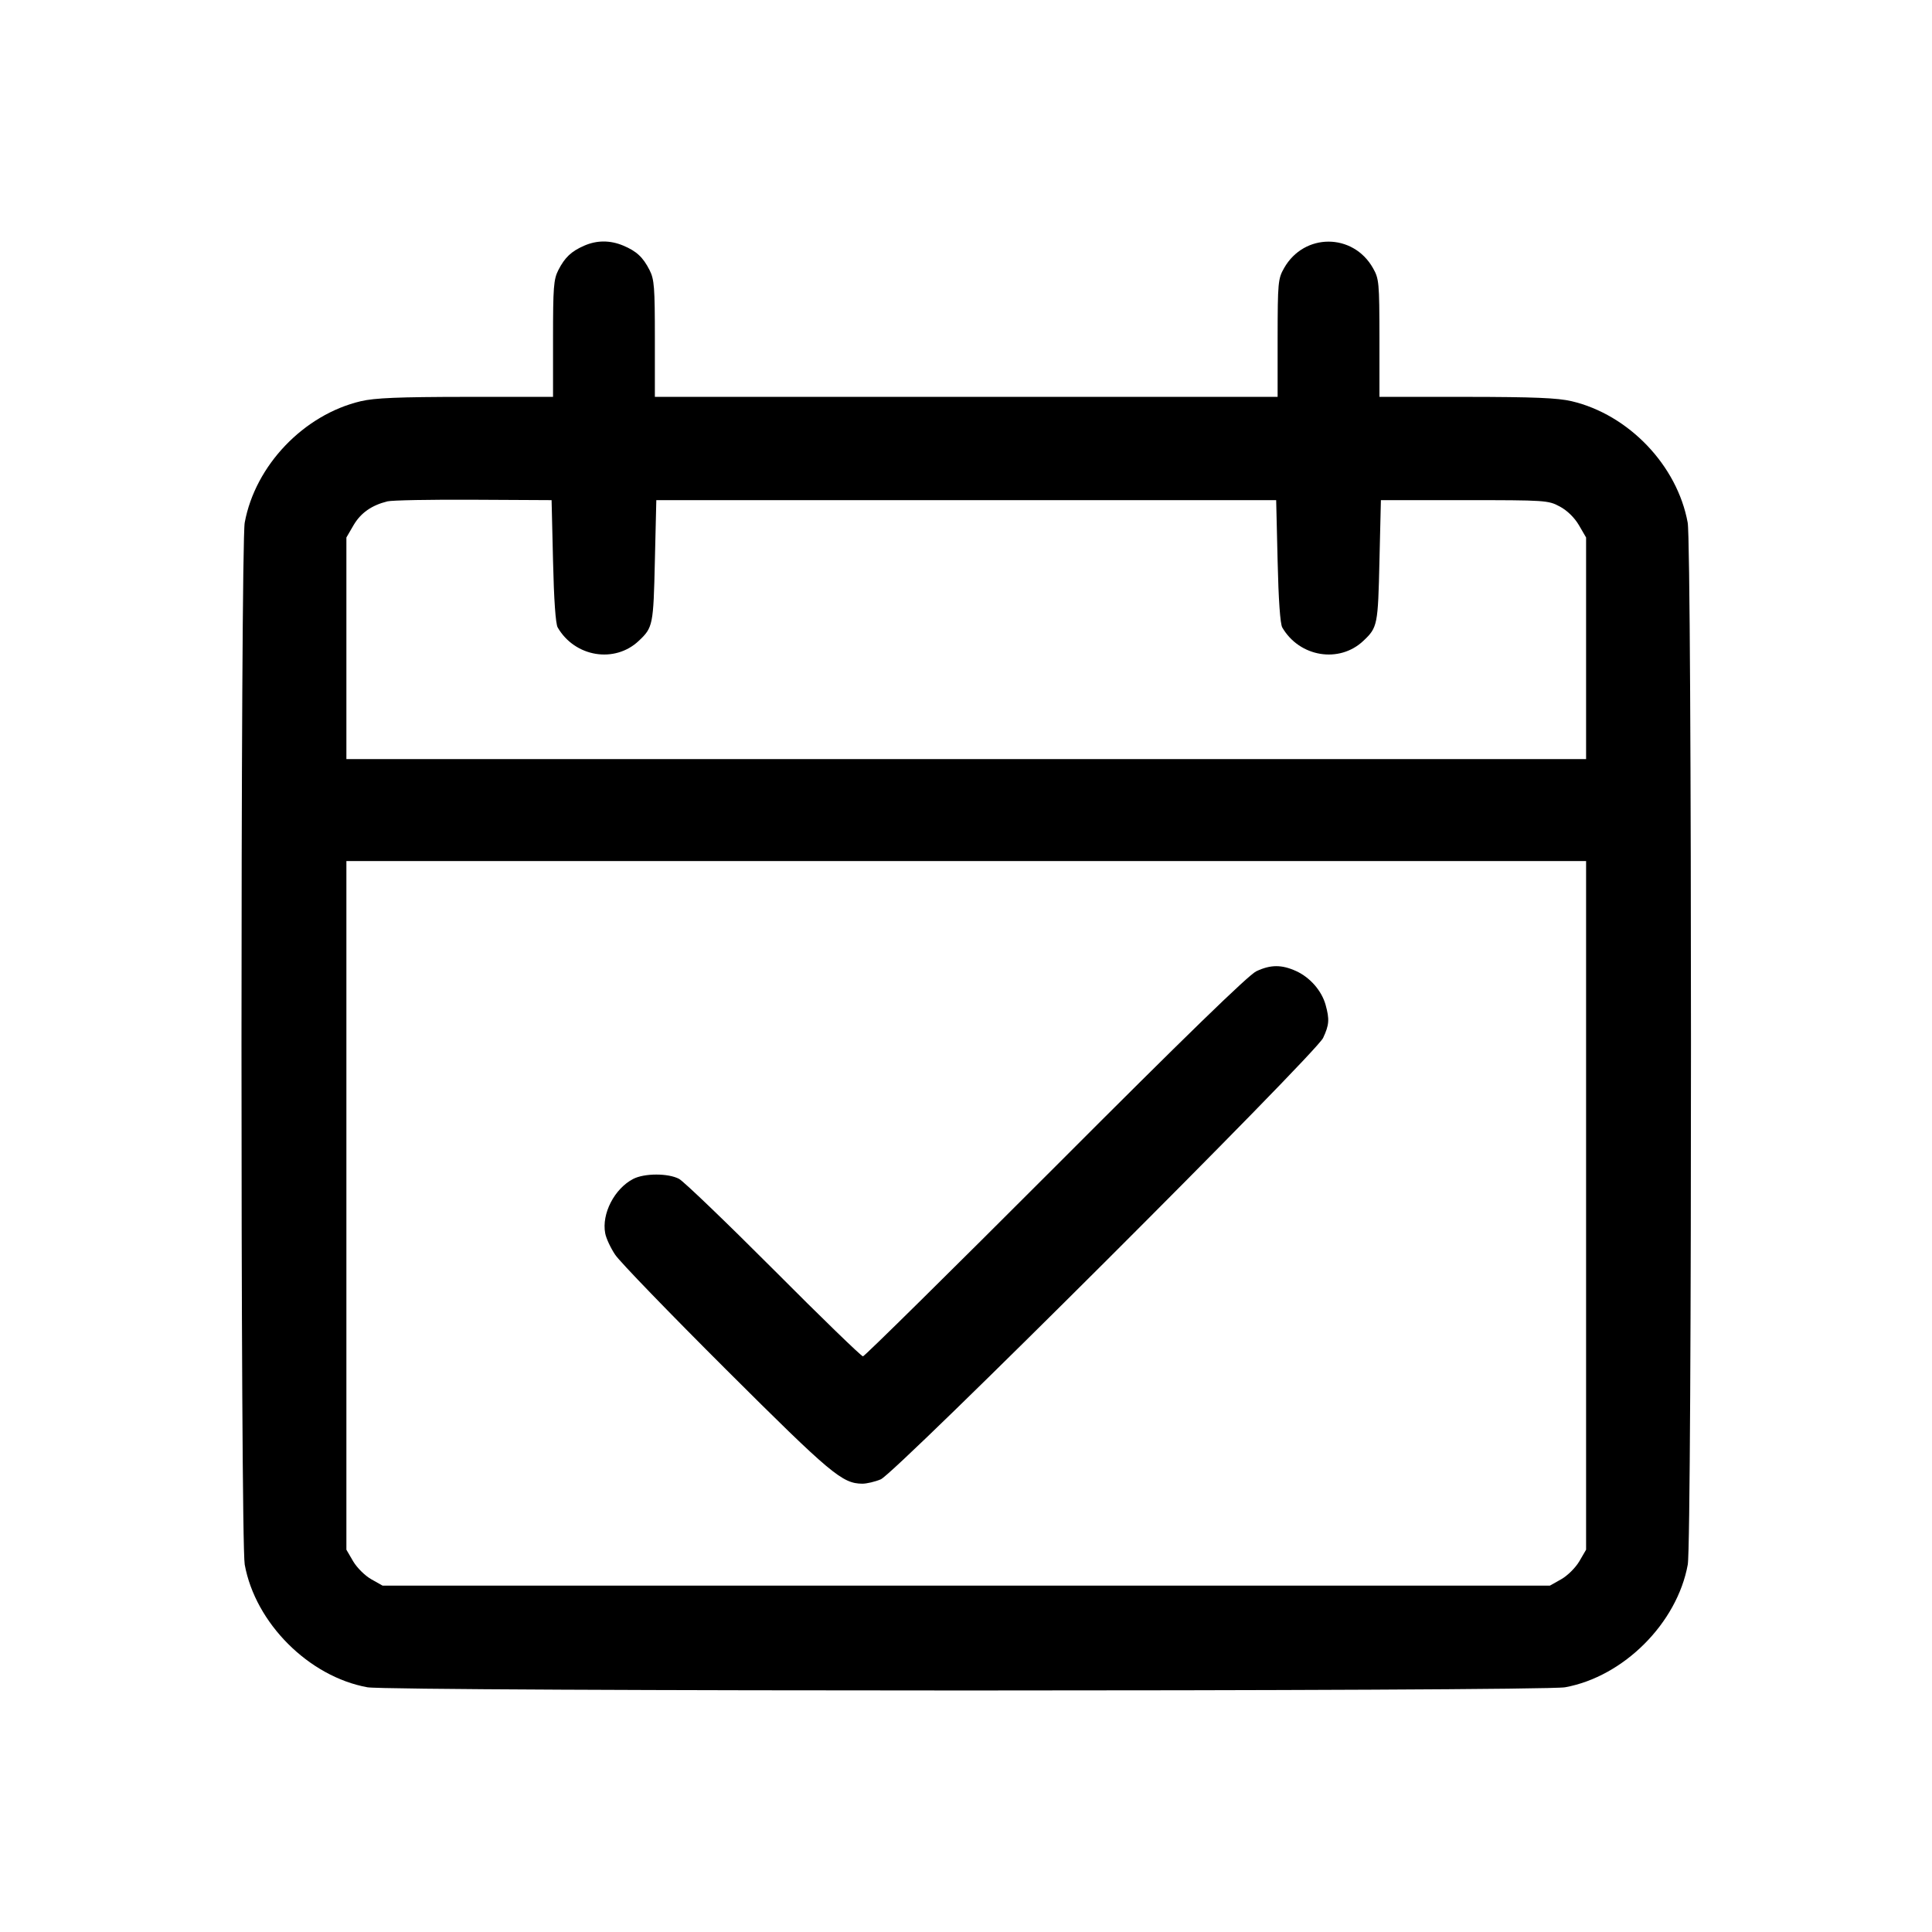 <svg width="24" height="24" viewBox="0 0 24 24" fill="none" xmlns="http://www.w3.org/2000/svg">
<path fill-rule="evenodd" clip-rule="evenodd" d="M7.257 3.052C7.097 3.122 7.017 3.197 6.936 3.355C6.877 3.471 6.87 3.568 6.87 4.208V4.93L5.788 4.93C4.949 4.931 4.657 4.943 4.482 4.984C3.774 5.151 3.171 5.781 3.04 6.492C2.987 6.783 2.986 19.141 3.04 19.436C3.172 20.163 3.837 20.828 4.564 20.96C4.857 21.013 19.149 21.013 19.442 20.96C20.169 20.828 20.834 20.163 20.966 19.436C21.02 19.141 21.019 6.783 20.965 6.492C20.835 5.781 20.232 5.151 19.524 4.984C19.349 4.943 19.057 4.931 18.218 4.93L17.136 4.93L17.136 4.2C17.135 3.509 17.131 3.463 17.056 3.331C16.808 2.892 16.199 2.892 15.951 3.331C15.876 3.463 15.872 3.509 15.871 4.2L15.871 4.93H12.003H8.135V4.208C8.135 3.568 8.128 3.471 8.069 3.355C7.987 3.194 7.907 3.12 7.74 3.05C7.578 2.983 7.415 2.983 7.257 3.052ZM6.87 6.969C6.881 7.449 6.902 7.751 6.928 7.795C7.142 8.163 7.637 8.244 7.936 7.96C8.111 7.795 8.117 7.765 8.135 6.969L8.153 6.213H12.003H15.853L15.871 6.969C15.882 7.449 15.903 7.751 15.929 7.795C16.143 8.163 16.638 8.244 16.937 7.96C17.112 7.795 17.118 7.765 17.136 6.969L17.154 6.213H18.191C19.199 6.213 19.233 6.215 19.376 6.292C19.469 6.342 19.558 6.429 19.614 6.524L19.703 6.677V8.053V9.43H12.003H4.303V8.053V6.677L4.392 6.524C4.482 6.371 4.616 6.277 4.813 6.228C4.871 6.214 5.353 6.205 5.885 6.208L6.852 6.213L6.87 6.969ZM19.703 14.974V19.251L19.619 19.395C19.571 19.476 19.472 19.574 19.394 19.618L19.254 19.697H12.003H4.752L4.612 19.618C4.534 19.574 4.435 19.476 4.387 19.395L4.303 19.251V14.974V10.696H12.003H19.703V14.974ZM15.607 12.065C15.511 12.109 14.711 12.887 13.111 14.49C11.815 15.787 10.739 16.849 10.72 16.849C10.7 16.849 10.201 16.366 9.612 15.774C9.022 15.183 8.493 14.675 8.435 14.644C8.3 14.573 8.006 14.573 7.866 14.645C7.633 14.766 7.472 15.077 7.518 15.32C7.529 15.382 7.585 15.502 7.642 15.587C7.698 15.672 8.319 16.314 9.021 17.014C10.323 18.312 10.463 18.429 10.712 18.431C10.766 18.431 10.869 18.407 10.941 18.377C11.122 18.302 16.342 13.093 16.436 12.894C16.512 12.732 16.517 12.663 16.467 12.482C16.418 12.307 16.274 12.142 16.101 12.063C15.92 11.981 15.784 11.982 15.607 12.065Z" fill="black"/>
</svg>
